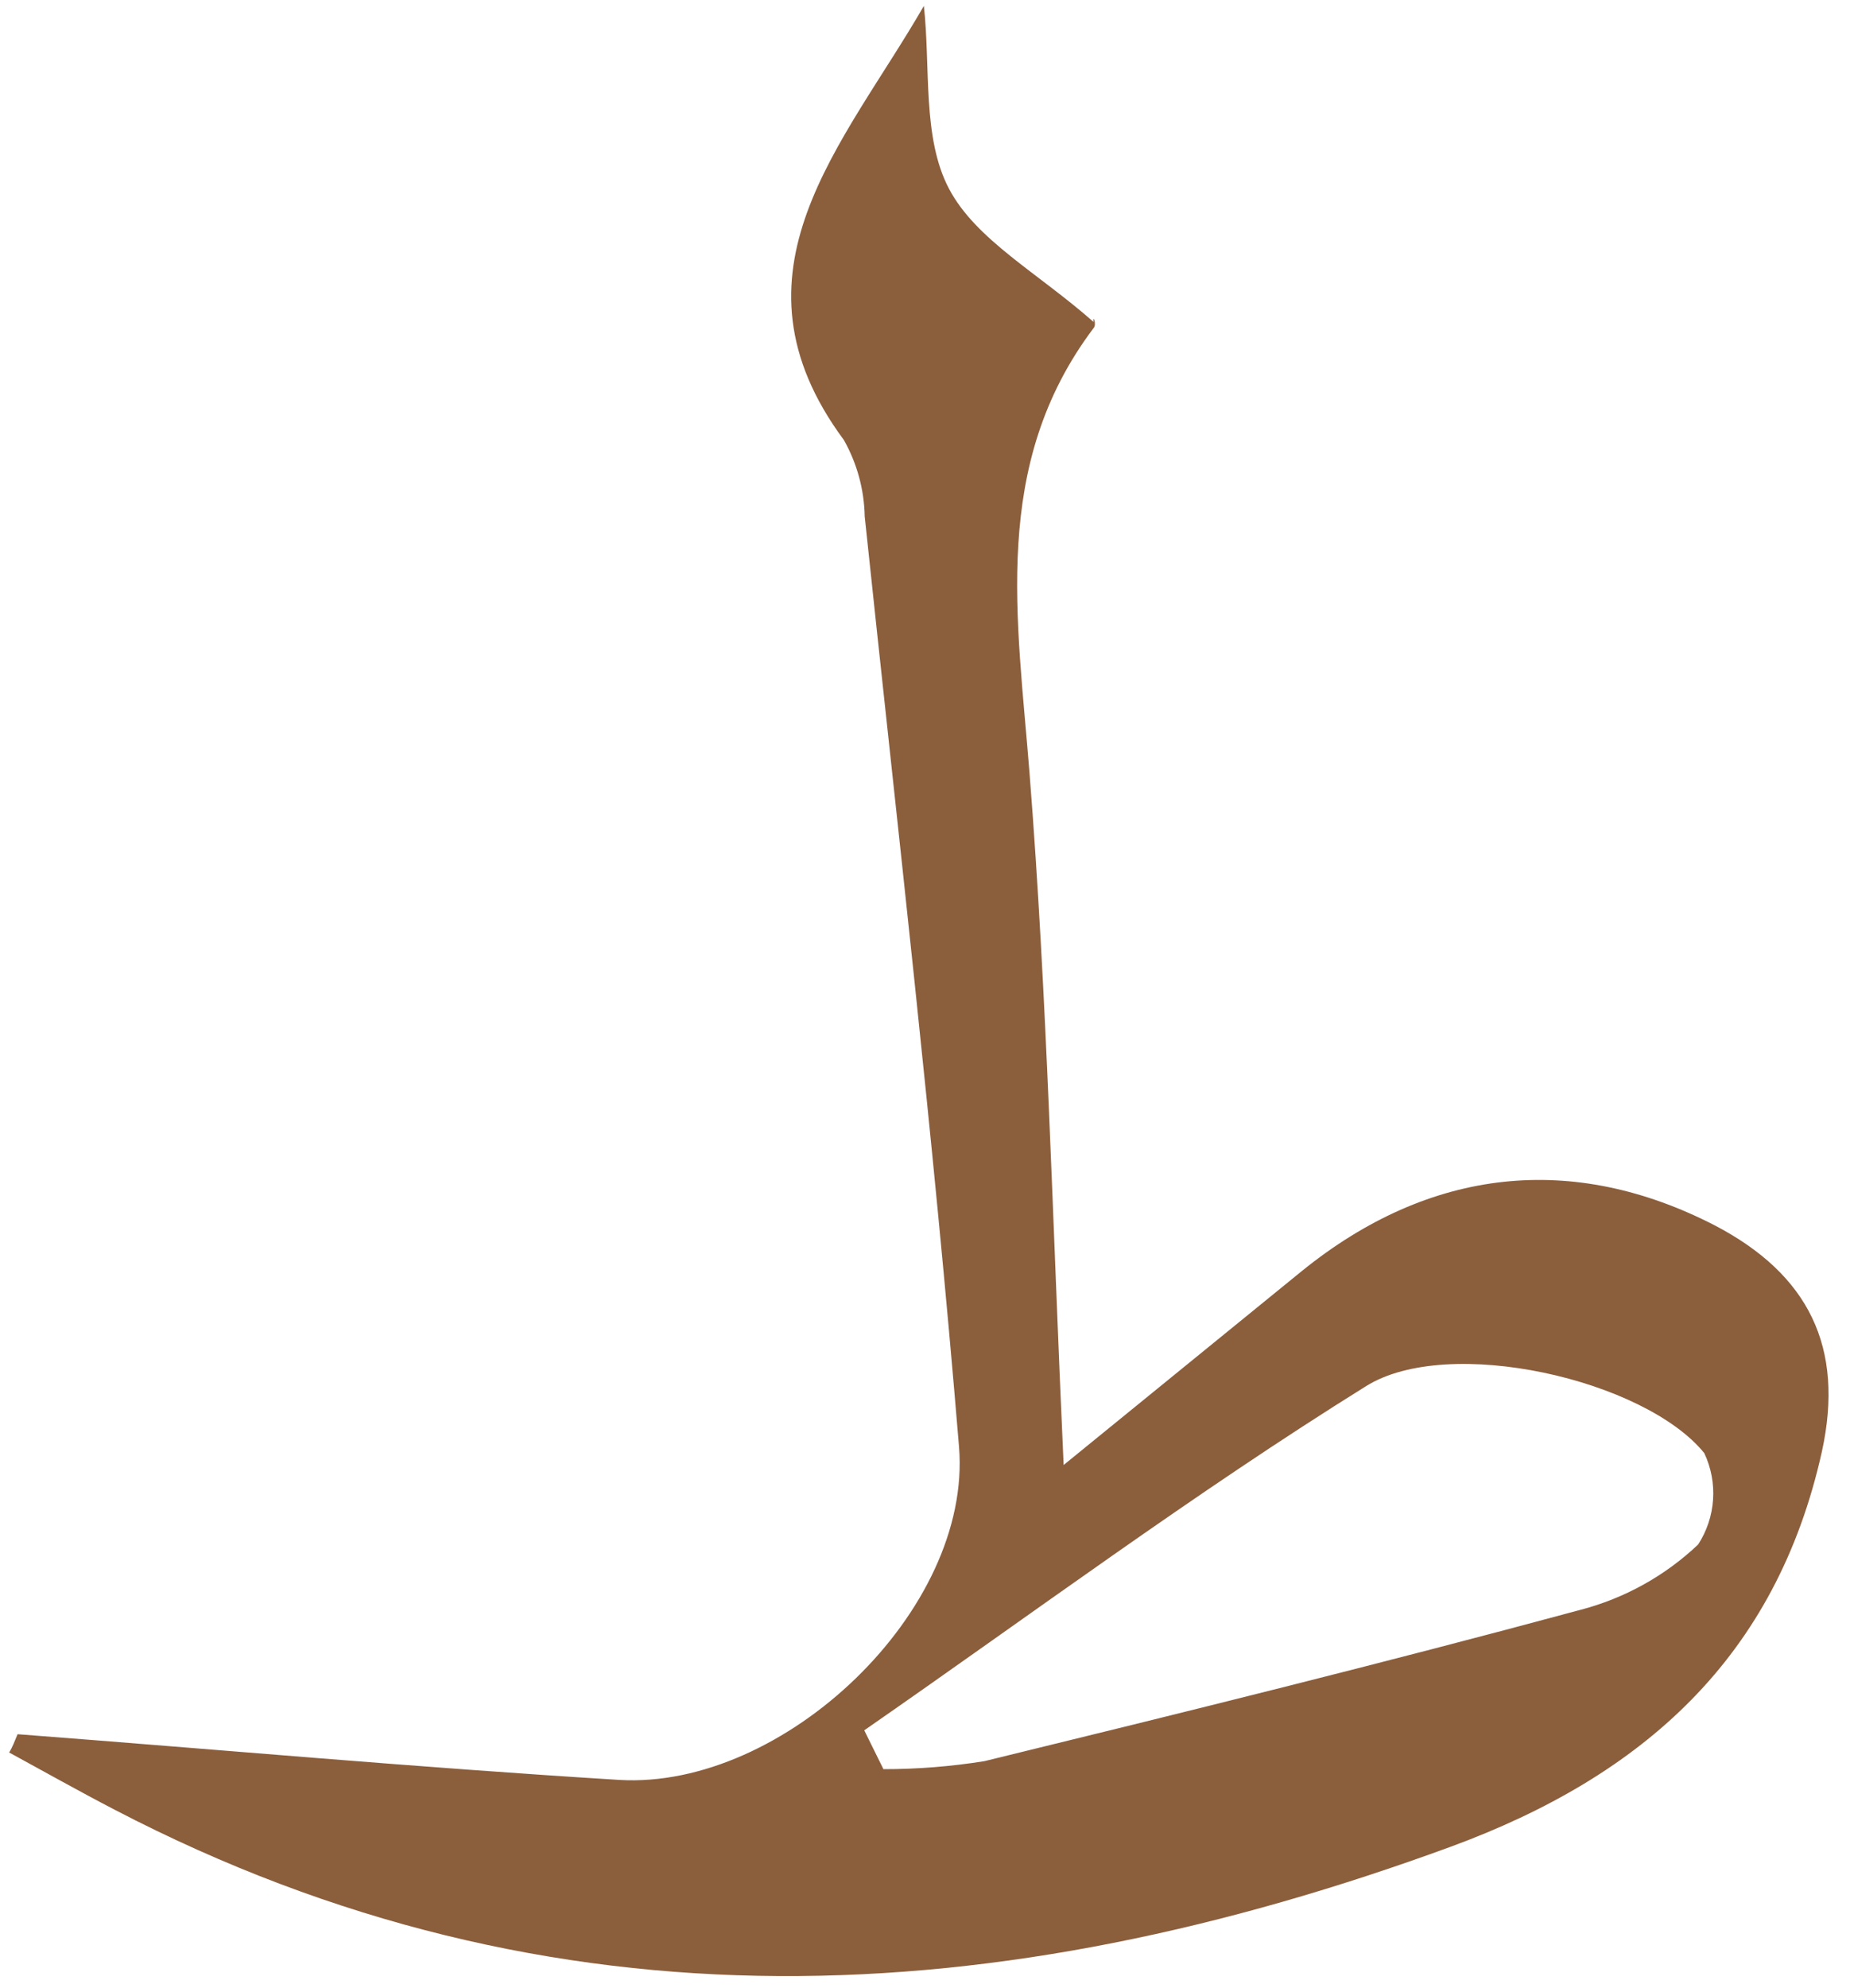 <svg width="81" height="87" viewBox="0 0 81 87" fill="none" xmlns="http://www.w3.org/2000/svg">
<path d="M0.77 75.888C9.55 76.558 18.33 77.348 27.11 77.888C34.32 78.318 42.57 70.458 41.99 63.318C40.87 49.728 39.29 36.168 37.86 22.598C37.838 21.427 37.525 20.279 36.95 19.258C31.5 11.898 36.95 6.338 40.45 0.258C40.75 2.958 40.37 6.018 41.55 8.258C42.73 10.498 45.44 11.938 47.88 14.088C47.82 13.738 48.04 14.178 47.88 14.358C43.36 20.358 44.55 27.078 45.08 33.878C45.85 43.638 46.08 53.448 46.57 64.108L56.99 55.628C62.62 51.068 68.88 50.428 75.09 53.628C79.18 55.768 80.77 58.948 79.77 63.518C77.77 72.518 71.96 77.708 63.53 80.808C43.77 88.048 24.27 89.208 5.03 79.198C3.47 78.388 1.94 77.528 0.4 76.688C0.54 76.468 0.65 76.178 0.77 75.888ZM37.84 75.718L38.68 77.418C40.16 77.419 41.638 77.302 43.1 77.068C51.82 74.938 60.53 72.788 69.19 70.448C71.124 69.946 72.899 68.962 74.35 67.588C74.732 67 74.957 66.323 75.004 65.623C75.052 64.923 74.919 64.223 74.62 63.588C72.01 60.368 63.42 58.398 59.81 60.658C52.29 65.338 45.14 70.658 37.84 75.718Z" fill="#8B5E3C"/>
</svg>
